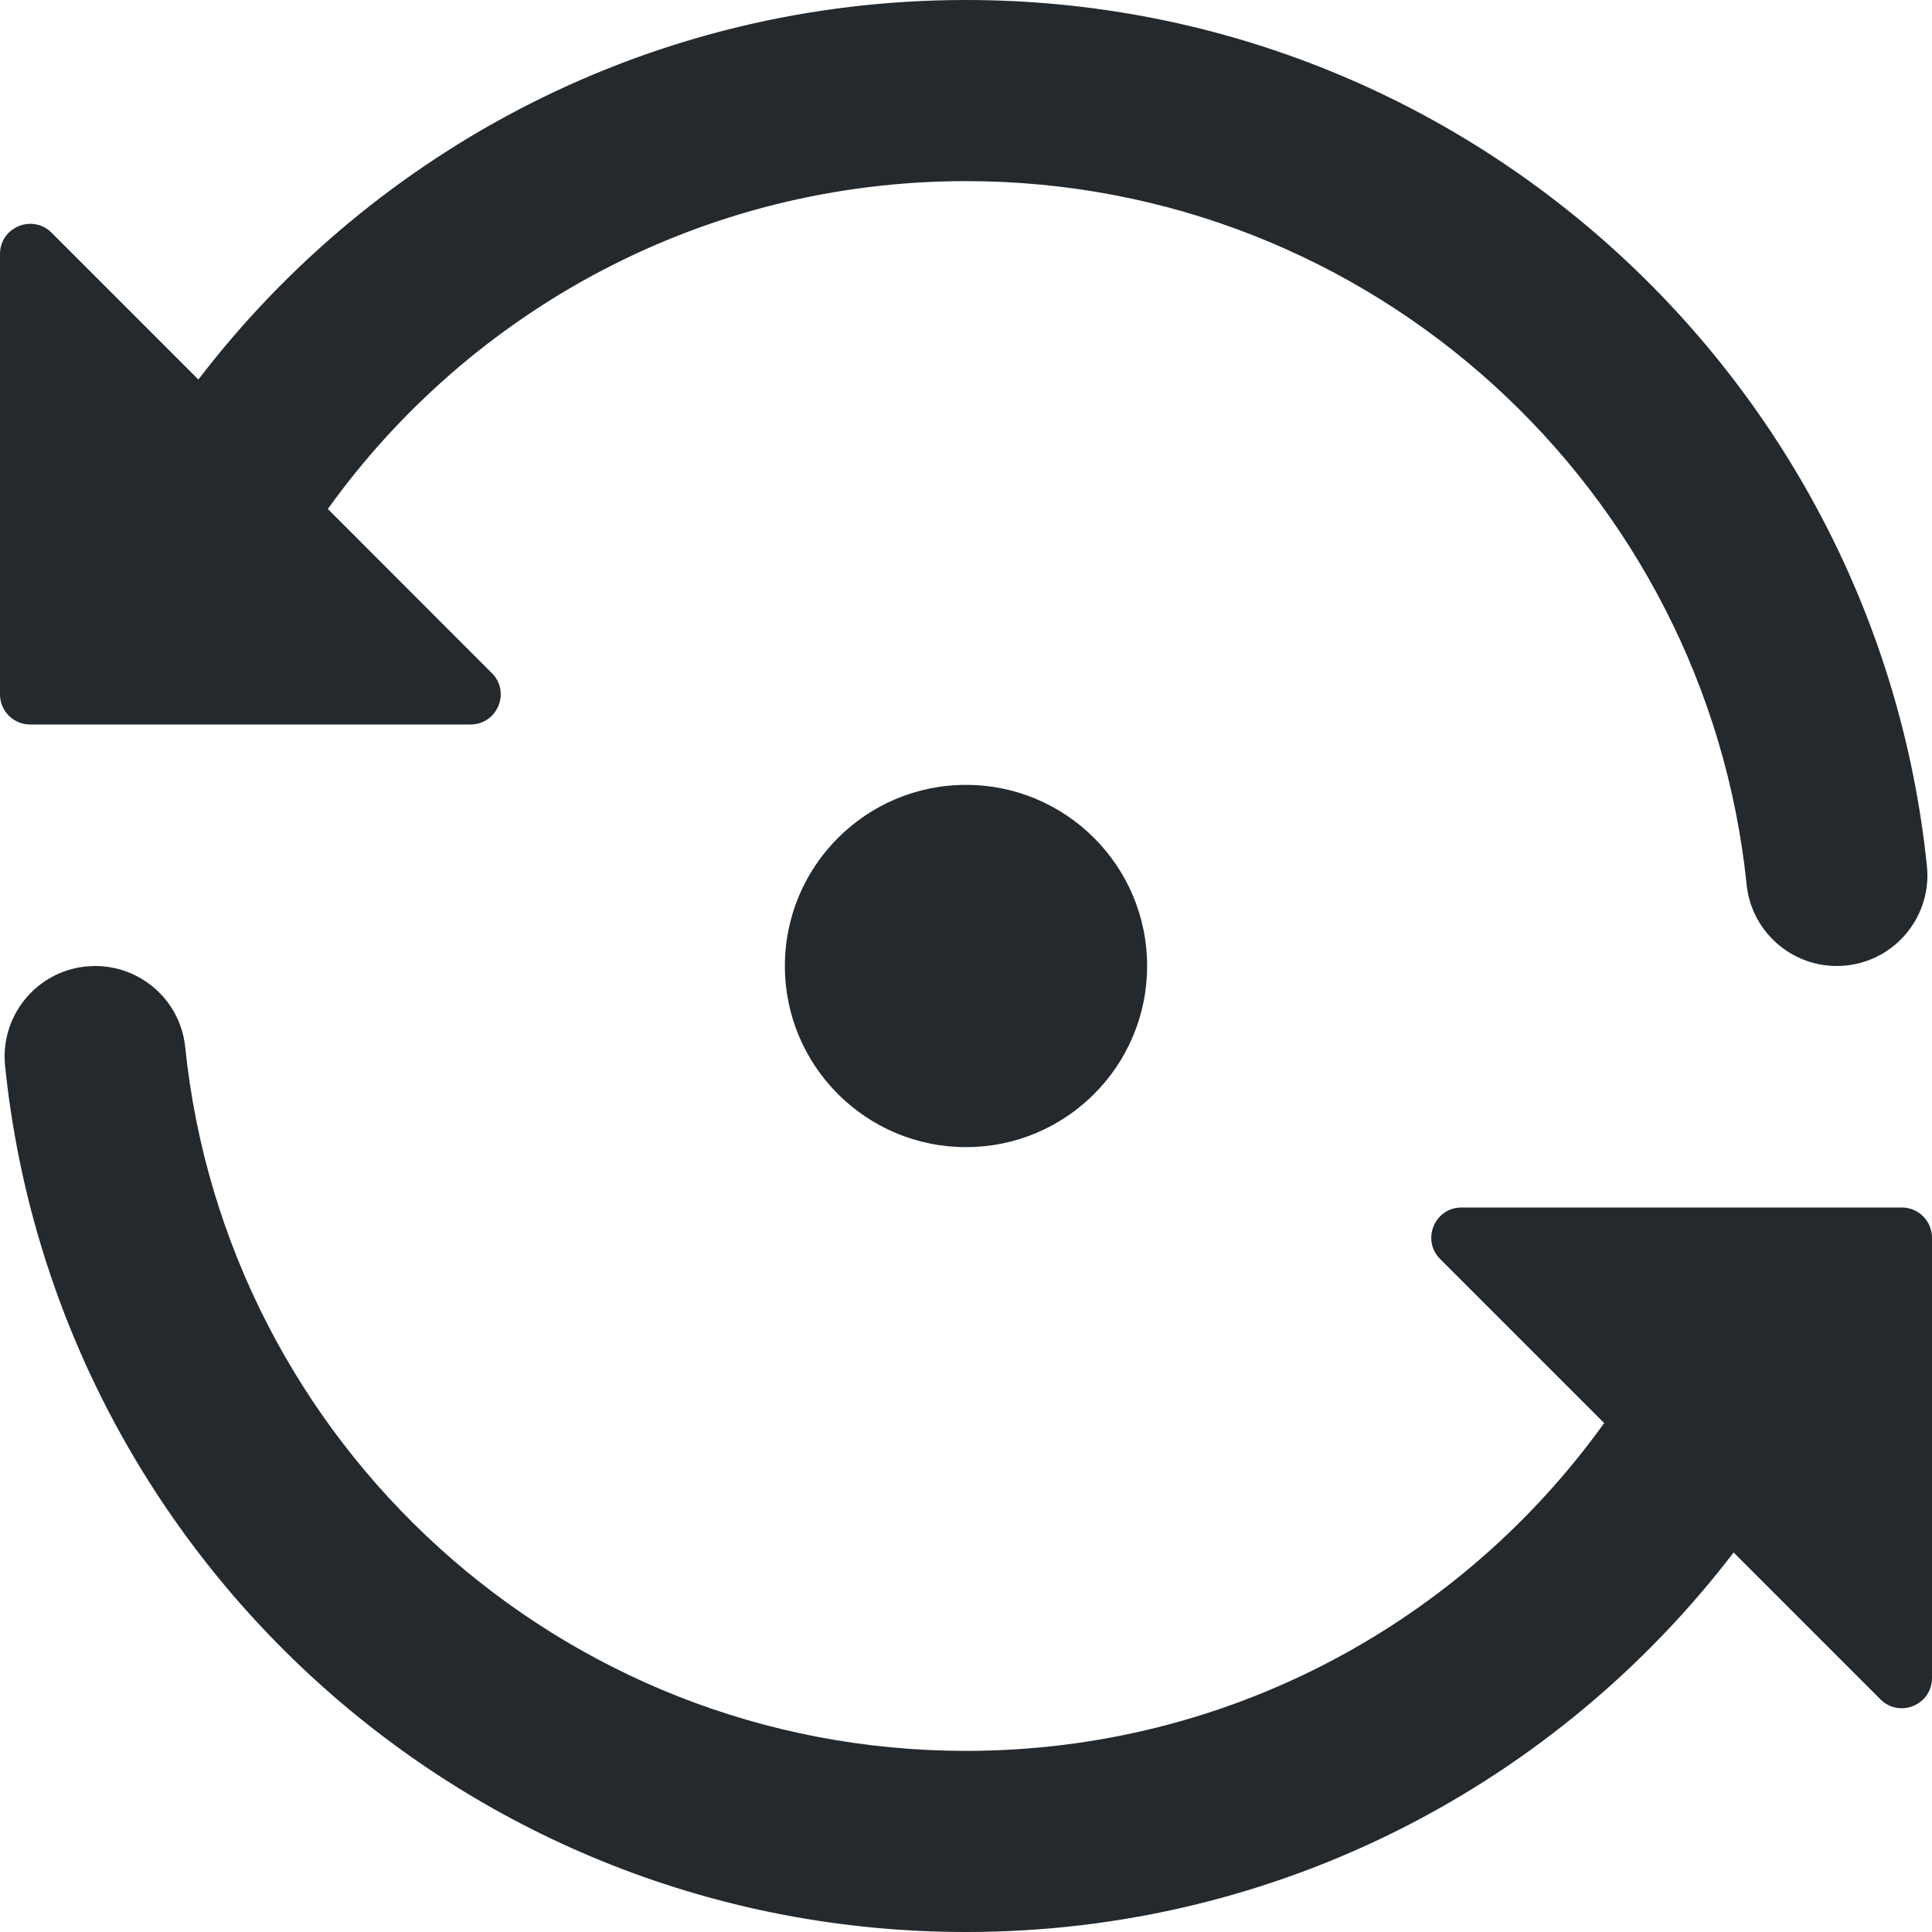 <svg width="16" height="16" viewBox="0 0 16 16" fill="none" xmlns="http://www.w3.org/2000/svg">
<path d="M0.427 1.927L1.643 3.143C3.104 1.233 5.407 0 8 0C12.139 0 15.543 3.143 15.958 7.173C16 7.585 15.7 7.954 15.288 7.996C14.876 8.038 14.508 7.739 14.465 7.327C14.129 4.054 11.362 1.5 8 1.5C5.823 1.5 3.895 2.57 2.715 4.215L4.073 5.574C4.231 5.731 4.119 6 3.896 6H0.25C0.112 6 0 5.889 0 5.75V2.104C0 1.881 0.269 1.77 0.427 1.927Z" fill="#24292E"/>
<path d="M1.534 8.673C1.492 8.261 1.124 7.962 0.711 8.004C0.299 8.046 -0 8.415 0.042 8.827C0.456 12.857 3.861 16 8 16C10.592 16 12.896 14.767 14.357 12.857L15.573 14.073C15.731 14.231 16 14.119 16 13.896V10.25C16 10.112 15.888 10 15.75 10C14.534 10 13.319 10 12.104 10C11.881 10 11.769 10.269 11.927 10.427L13.285 11.785C12.105 13.43 10.177 14.5 8 14.5C4.637 14.5 1.871 11.946 1.534 8.673Z" fill="#24292E"/>
<path d="M8 9.5C8.828 9.5 9.5 8.828 9.5 8C9.5 7.172 8.828 6.5 8 6.5C7.172 6.5 6.5 7.172 6.5 8C6.5 8.828 7.172 9.5 8 9.5Z" fill="#24292E"/>
</svg>
